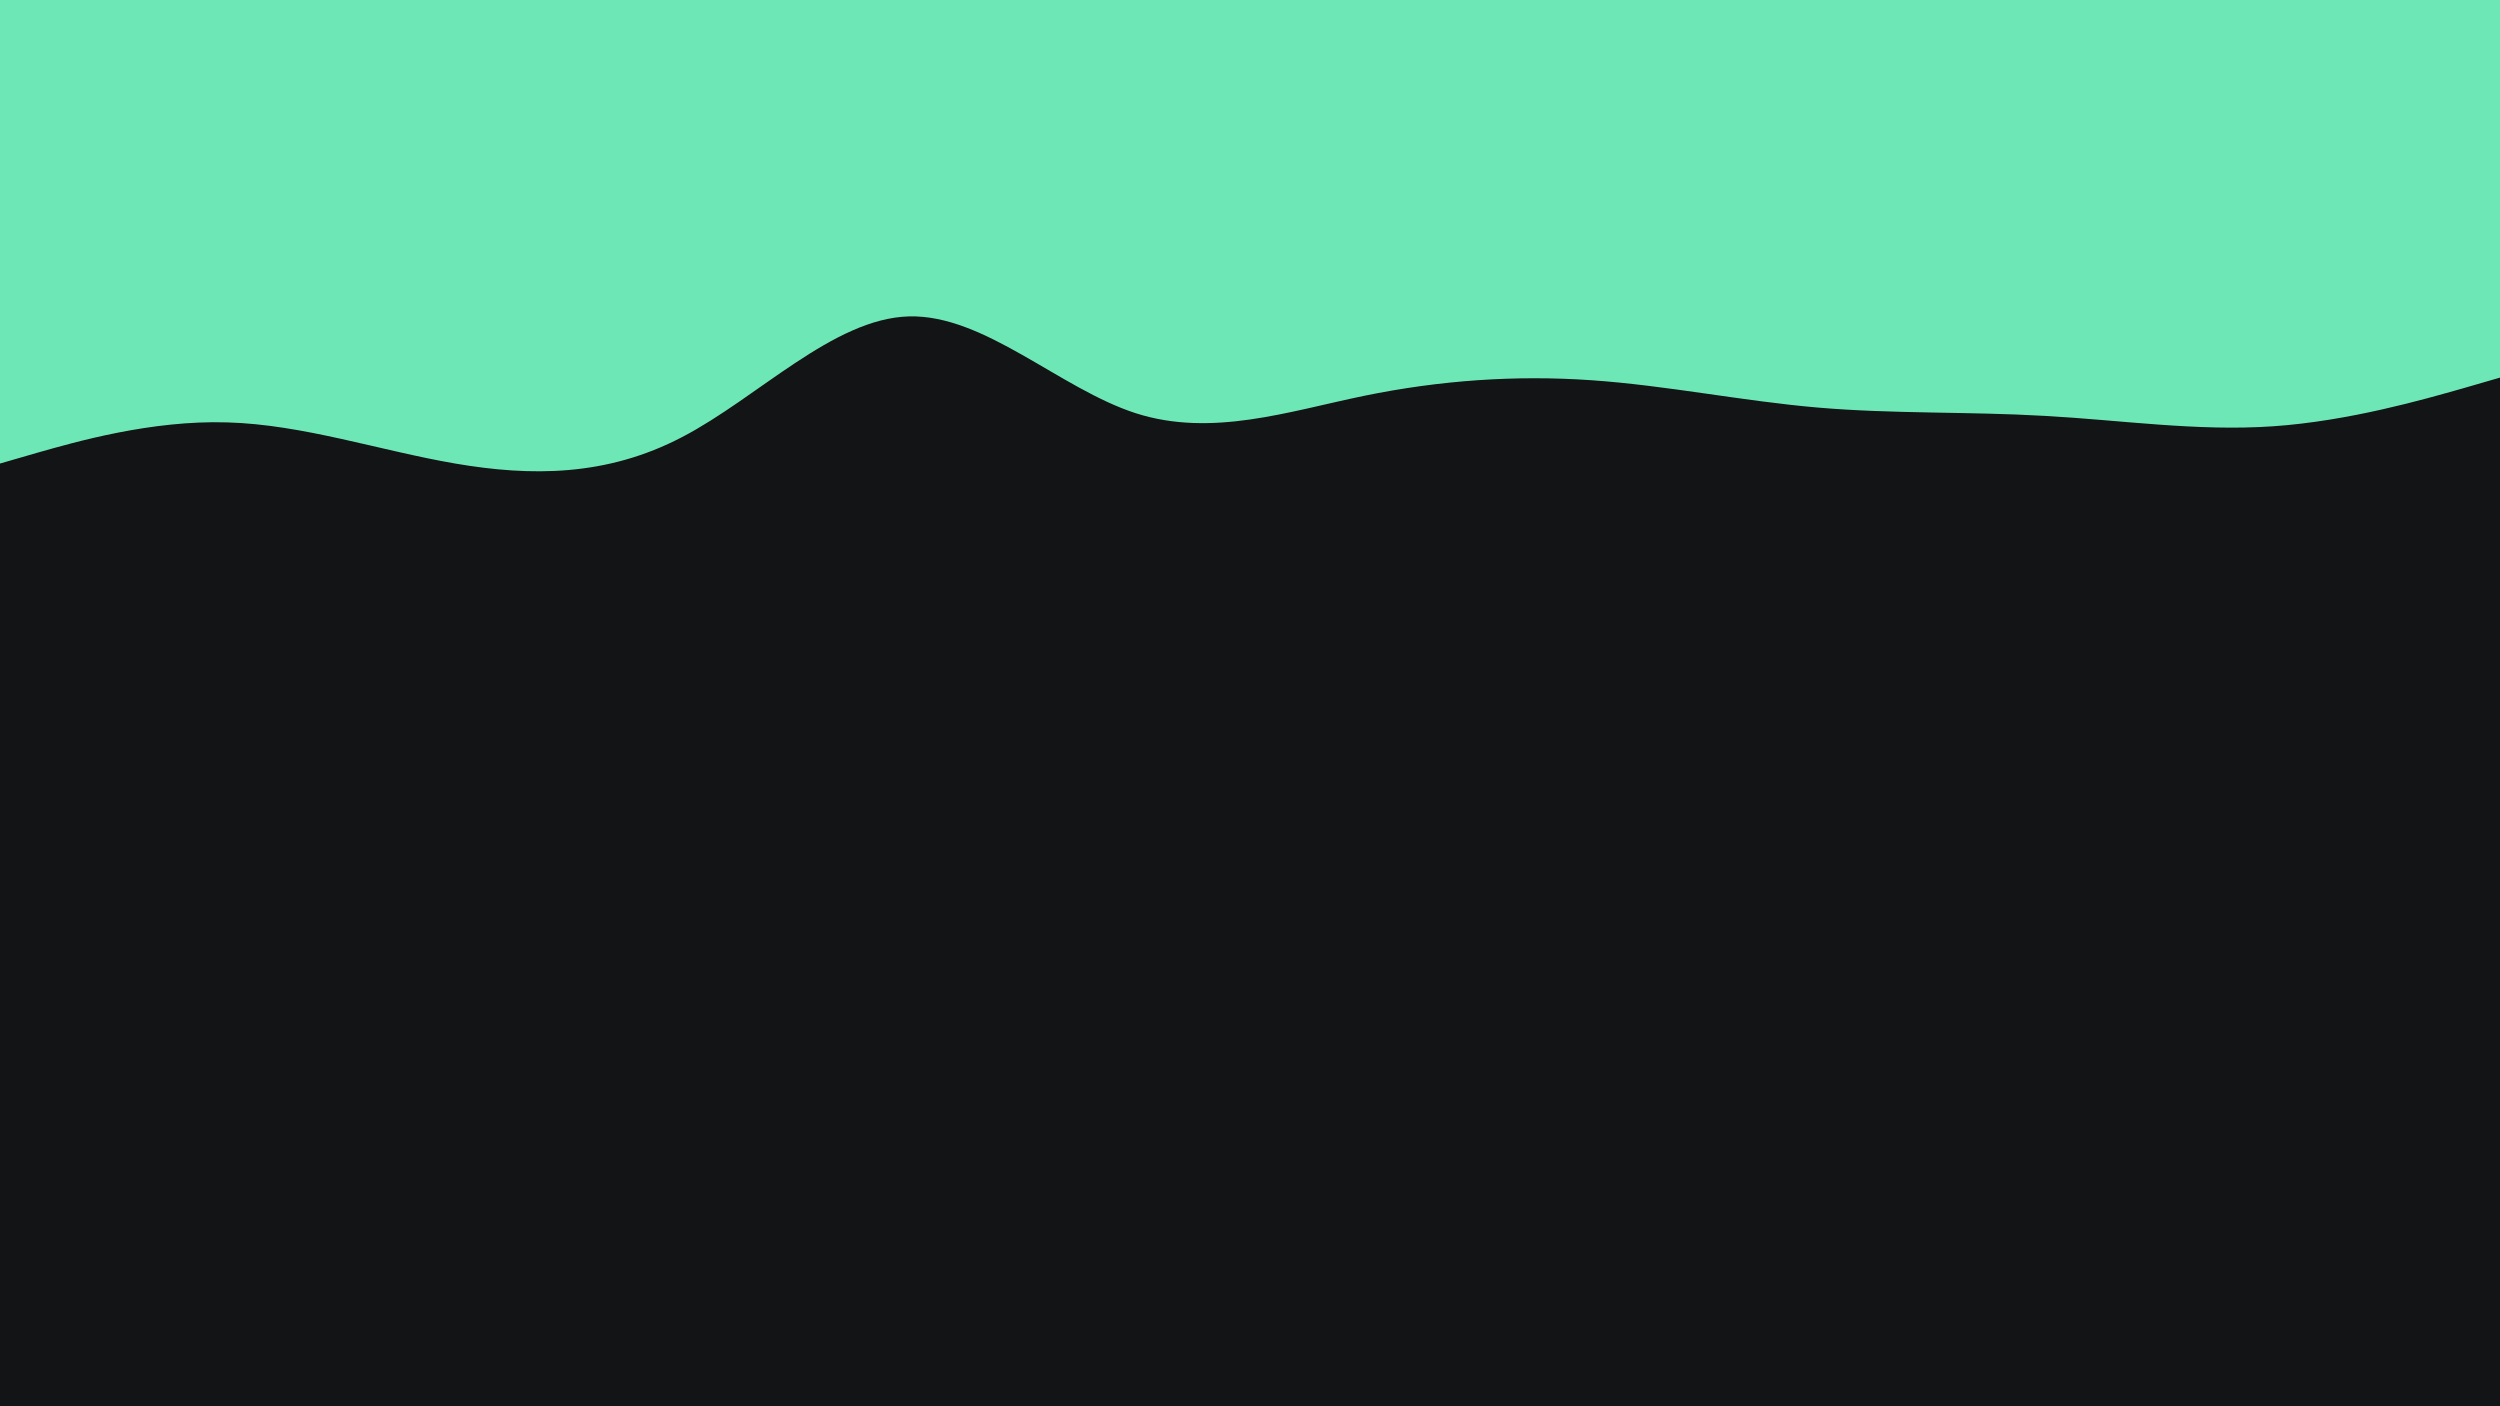 <svg id="visual" viewBox="0 0 960 540" width="960" height="540" xmlns="http://www.w3.org/2000/svg" xmlns:xlink="http://www.w3.org/1999/xlink" version="1.1"><rect x="0" y="0" width="960" height="540" fill="#131415"></rect><path d="M0 178L14.5 173.8C29 169.7 58 161.3 87.2 162.2C116.3 163 145.7 173 174.8 178C204 183 233 183 262 167.8C291 152.7 320 122.3 349 121.5C378 120.7 407 149.3 436.2 158.7C465.3 168 494.7 158 523.8 152C553 146 582 144 611 146C640 148 669 154 698 156.5C727 159 756 158 785.2 159.7C814.3 161.3 843.7 165.7 872.8 163.7C902 161.7 931 153.3 945.5 149.2L960 145L960 0L945.5 0C931 0 902 0 872.8 0C843.7 0 814.3 0 785.2 0C756 0 727 0 698 0C669 0 640 0 611 0C582 0 553 0 523.8 0C494.7 0 465.3 0 436.2 0C407 0 378 0 349 0C320 0 291 0 262 0C233 0 204 0 174.8 0C145.7 0 116.3 0 87.2 0C58 0 29 0 14.5 0L0 0Z" fill="#6EE7B7" stroke-linecap="round" stroke-linejoin="miter"></path></svg>